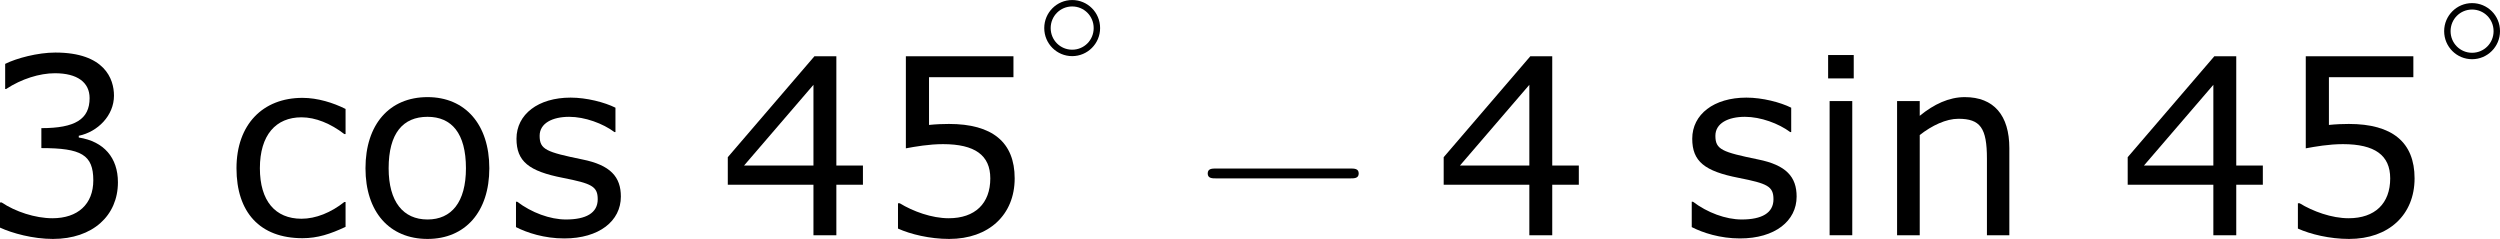 <?xml version='1.0' encoding='UTF-8'?>
<!-- Generated by CodeCogs with dvisvgm 3.2.2 -->
<svg version='1.1' xmlns='http://www.w3.org/2000/svg' xmlns:xlink='http://www.w3.org/1999/xlink' width='136.671pt' height='13.061pt' viewBox='-.73 -.292 136.671 13.061'>
<defs>
<path id='g1-0' d='M7.878-2.75C8.082-2.75 8.297-2.75 8.297-2.989S8.082-3.228 7.878-3.228H1.411C1.207-3.228 .992-3.228 .992-2.989S1.207-2.75 1.411-2.75H7.878Z'/>
<path id='g0-14' d='M3.258-1.494C3.258-2.254 2.648-2.851 1.907-2.851S.556-2.248 .556-1.494C.556-.735 1.166-.137 1.907-.137S3.258-.741 3.258-1.494ZM1.907-.448C1.333-.448 .867-.909 .867-1.494S1.333-2.54 1.907-2.54S2.947-2.08 2.947-1.494S2.481-.448 1.907-.448Z'/>
<path id='g3-51' d='M6.682-2.561C6.682-3.752 6.003-4.538 4.788-4.728V-4.812C5.705-5.002 6.491-5.789 6.491-6.753C6.491-7.563 6.039-8.838 3.657-8.838C2.799-8.838 1.775-8.564 1.227-8.29V-7.075H1.274C2.013-7.563 2.894-7.837 3.633-7.837C4.717-7.837 5.312-7.396 5.312-6.634C5.312-5.61 4.609-5.181 2.978-5.181V-4.216C4.907-4.216 5.491-3.895 5.491-2.656C5.491-1.501 4.74-.822 3.514-.822C2.68-.822 1.715-1.143 1.06-1.584H.977V-.369C1.572-.095 2.573 .179 3.537 .179C5.467 .179 6.682-.953 6.682-2.561Z'/>
<path id='g3-52' d='M6.991-2.442V-3.371H5.705V-8.659H4.645L.453-3.776V-2.442H4.597V0H5.705V-2.442H6.991ZM4.597-3.371H1.239L4.597-7.277V-3.371Z'/>
<path id='g3-53' d='M6.729-2.751C6.729-4.502 5.646-5.384 3.549-5.384C3.287-5.384 2.918-5.372 2.585-5.336V-7.647H6.67V-8.659H1.465V-4.204C1.918-4.288 2.585-4.407 3.263-4.407C4.8-4.407 5.55-3.871 5.55-2.751C5.55-1.536 4.812-.822 3.537-.822C2.716-.822 1.81-1.155 1.167-1.548H1.084V-.322C1.691-.048 2.62 .179 3.561 .179C5.479 .179 6.729-.989 6.729-2.751Z'/>
<path id='g3-99' d='M5.884-.405V-1.608H5.824C5.181-1.096 4.443-.798 3.752-.798C2.477-.798 1.739-1.667 1.739-3.24C1.739-4.848 2.513-5.705 3.752-5.705C4.431-5.705 5.157-5.407 5.824-4.895H5.884V-6.11C5.288-6.408 4.538-6.646 3.799-6.646C1.882-6.646 .607-5.36 .607-3.24C.607-1.108 1.739 .143 3.799 .143C4.538 .143 5.145-.06 5.884-.405Z'/>
<path id='g3-105' d='M2.251-7.587V-8.718H1.012V-7.587H2.251ZM2.18 0V-6.491H1.084V0H2.18Z'/>
<path id='g3-110' d='M6.503 0V-4.216C6.503-5.8 5.753-6.682 4.347-6.682C3.585-6.682 2.847-6.336 2.168-5.777V-6.491H1.072V0H2.168V-4.848C2.763-5.312 3.442-5.634 4.038-5.634C5.098-5.634 5.419-5.193 5.419-3.704V0H6.503Z'/>
<path id='g3-111' d='M6.61-3.24C6.61-5.36 5.443-6.682 3.621-6.682C1.775-6.682 .619-5.36 .619-3.24C.619-1.131 1.775 .179 3.621 .179C5.443 .179 6.61-1.131 6.61-3.24ZM5.479-3.24C5.479-1.596 4.776-.762 3.621-.762C2.442-.762 1.739-1.62 1.739-3.24C1.739-4.931 2.43-5.729 3.621-5.729C4.788-5.729 5.479-4.931 5.479-3.24Z'/>
<path id='g3-115' d='M5.717-1.87C5.717-2.823 5.217-3.394 3.847-3.668C2.108-4.026 1.787-4.145 1.787-4.812C1.787-5.419 2.406-5.729 3.216-5.729C3.978-5.729 4.848-5.407 5.407-4.991H5.455V-6.17C4.931-6.432 4.061-6.658 3.287-6.658C1.715-6.658 .667-5.848 .667-4.669C.667-3.573 1.263-3.097 2.918-2.775C4.3-2.501 4.597-2.37 4.597-1.739C4.597-1.072 4.026-.762 3.061-.762C2.287-.762 1.394-1.096 .703-1.62H.643V-.393C1.179-.119 2.013 .155 2.978 .155C4.669 .155 5.717-.691 5.717-1.87Z'/>
</defs>
<g id='page1' transform='matrix(1.13 0 0 1.13 -195.499 -78.057)'>
<use x='171.385' y='80.199' xlink:href='#g3-51'/>
<use x='183.196' y='80.199' xlink:href='#g3-99'/>
<use x='189.425' y='80.199' xlink:href='#g3-111'/>
<use x='196.682' y='80.199' xlink:href='#g3-115'/>
<use x='207.119' y='80.199' xlink:href='#g3-52'/>
<use x='214.722' y='80.199' xlink:href='#g3-53'/>
<use x='222.326' y='71.671' xlink:href='#g0-14'/>
<use x='229.798' y='80.199' xlink:href='#g1-0'/>
<use x='241.753' y='80.199' xlink:href='#g3-52'/>
<use x='253.564' y='80.199' xlink:href='#g3-115'/>
<use x='259.793' y='80.199' xlink:href='#g3-105'/>
<use x='263.069' y='80.199' xlink:href='#g3-110'/>
<use x='274.845' y='80.199' xlink:href='#g3-52'/>
<use x='282.448' y='80.199' xlink:href='#g3-53'/>
<use x='290.052' y='71.82' xlink:href='#g0-14'/>
</g>
</svg>